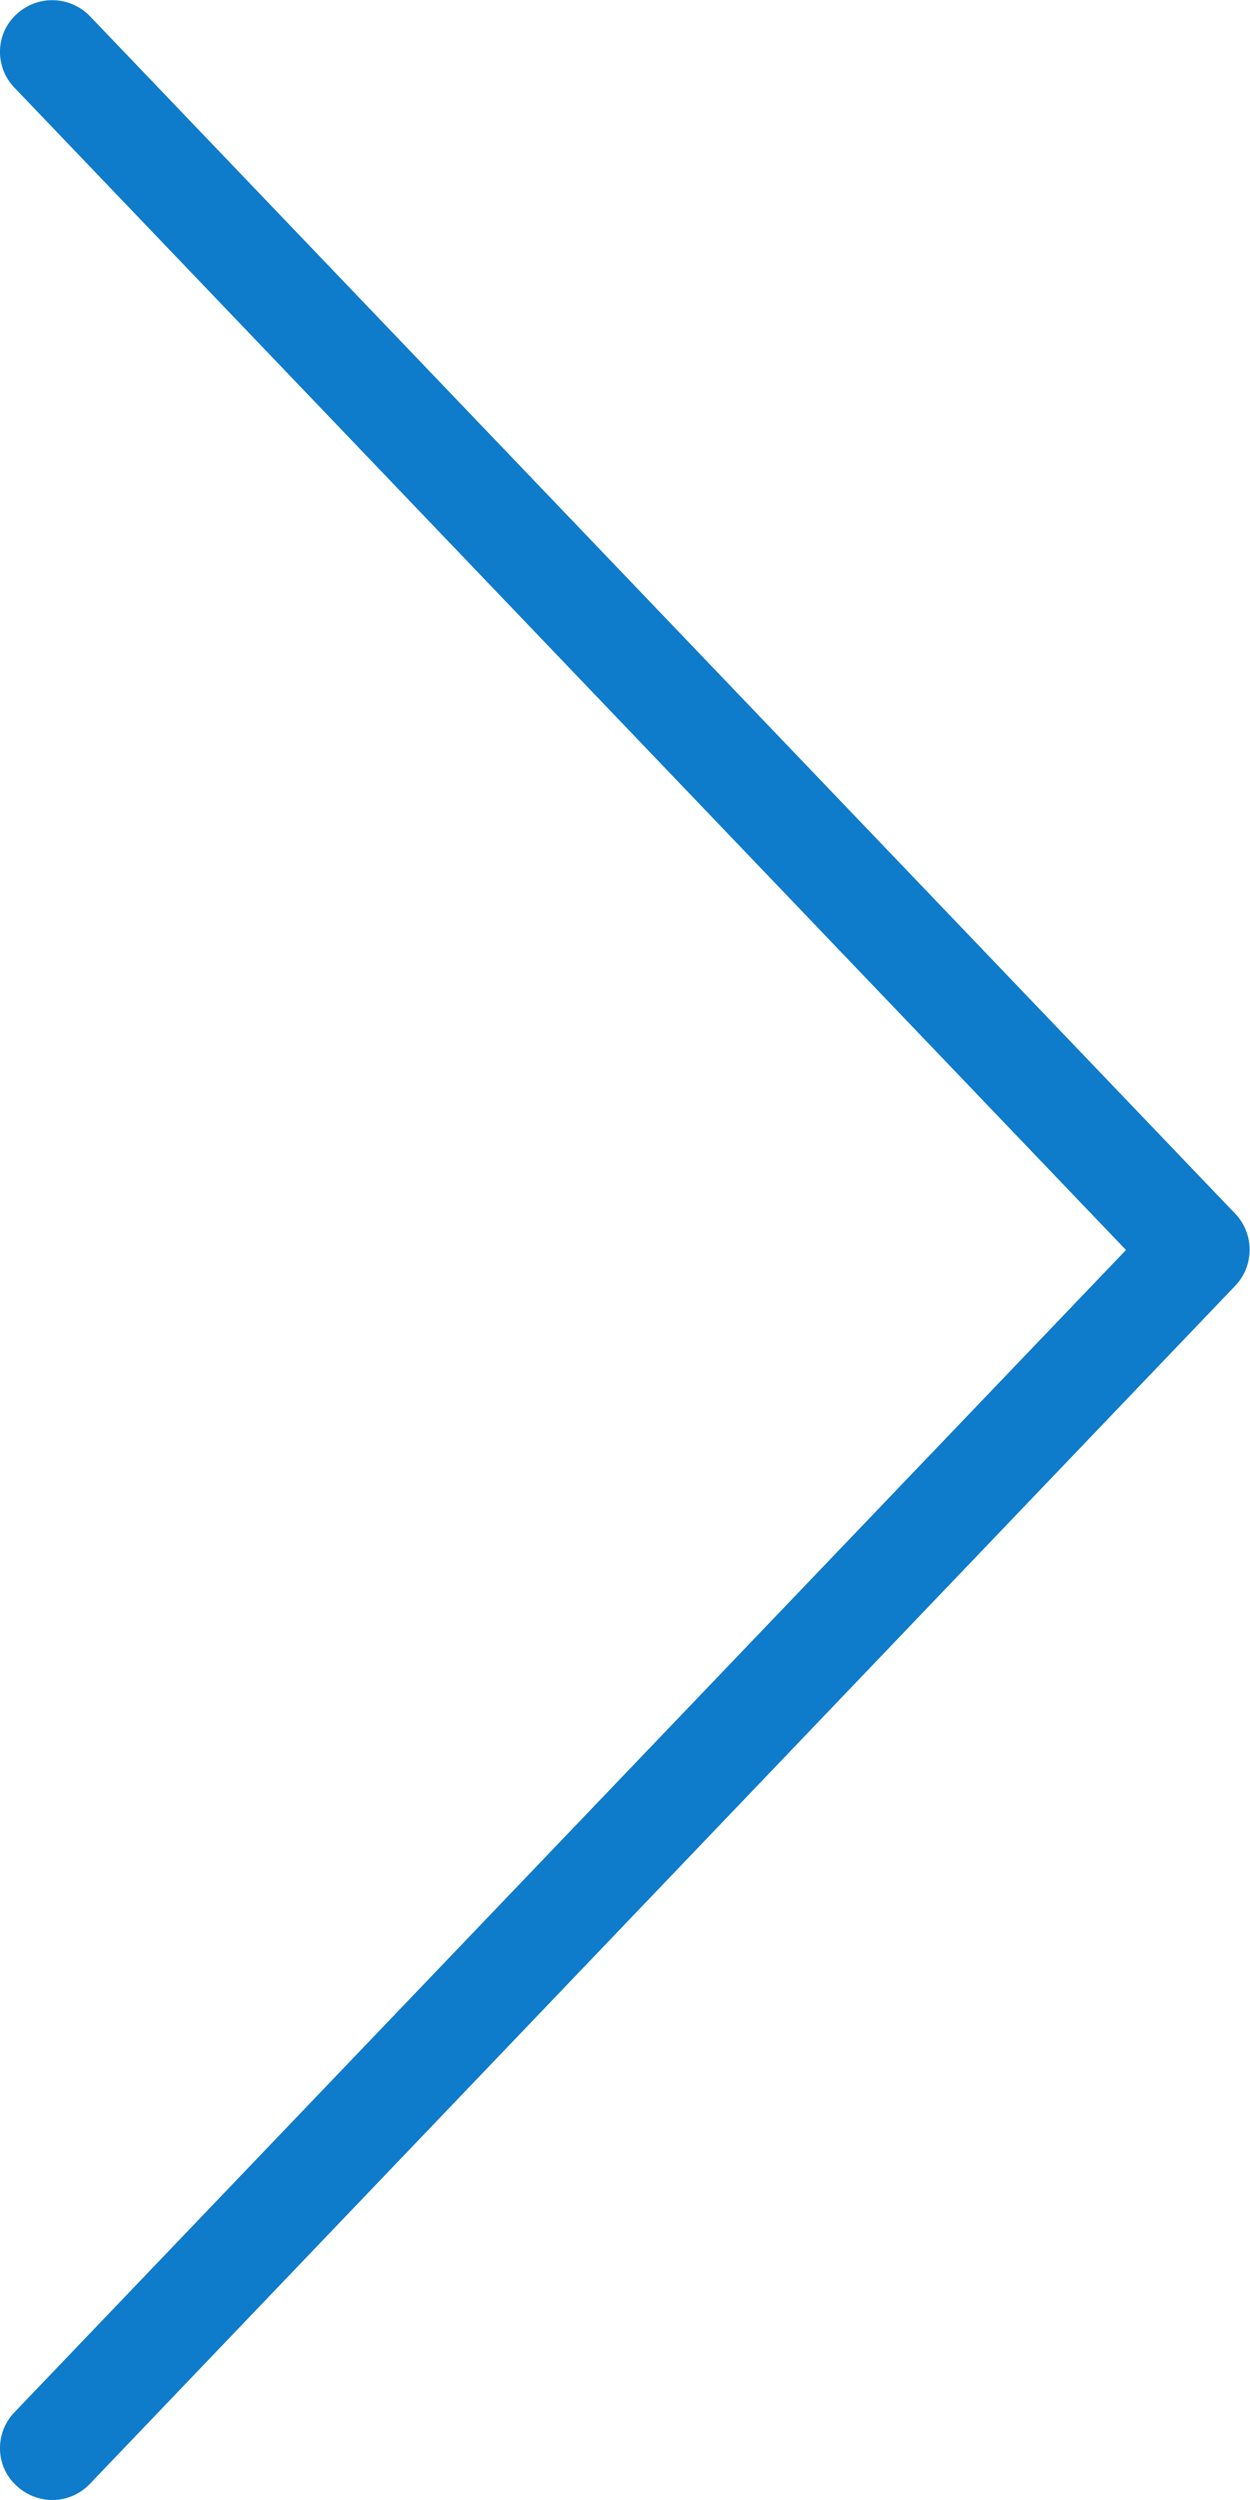 <svg width="24" height="48" viewBox="0 0 24 48" fill="none" xmlns="http://www.w3.org/2000/svg">
<g clip-path="url(#clip0)">
<path d="M1.003 48C0.759 48 0.506 47.906 0.309 47.719C-0.094 47.344 -0.103 46.706 0.281 46.312L21.619 24L0.281 1.687C-0.103 1.294 -0.094 0.656 0.309 0.281C0.713 -0.103 1.341 -0.084 1.725 0.309L23.719 23.306C24.084 23.691 24.084 24.3 23.719 24.684L1.725 47.691C1.528 47.897 1.266 48 1.003 48Z" fill="#0E7BCB"/>
</g>
<defs>
<clipPath id="clip0">
<rect width="24" height="48" fill="white"/>
</clipPath>
</defs>
</svg>
